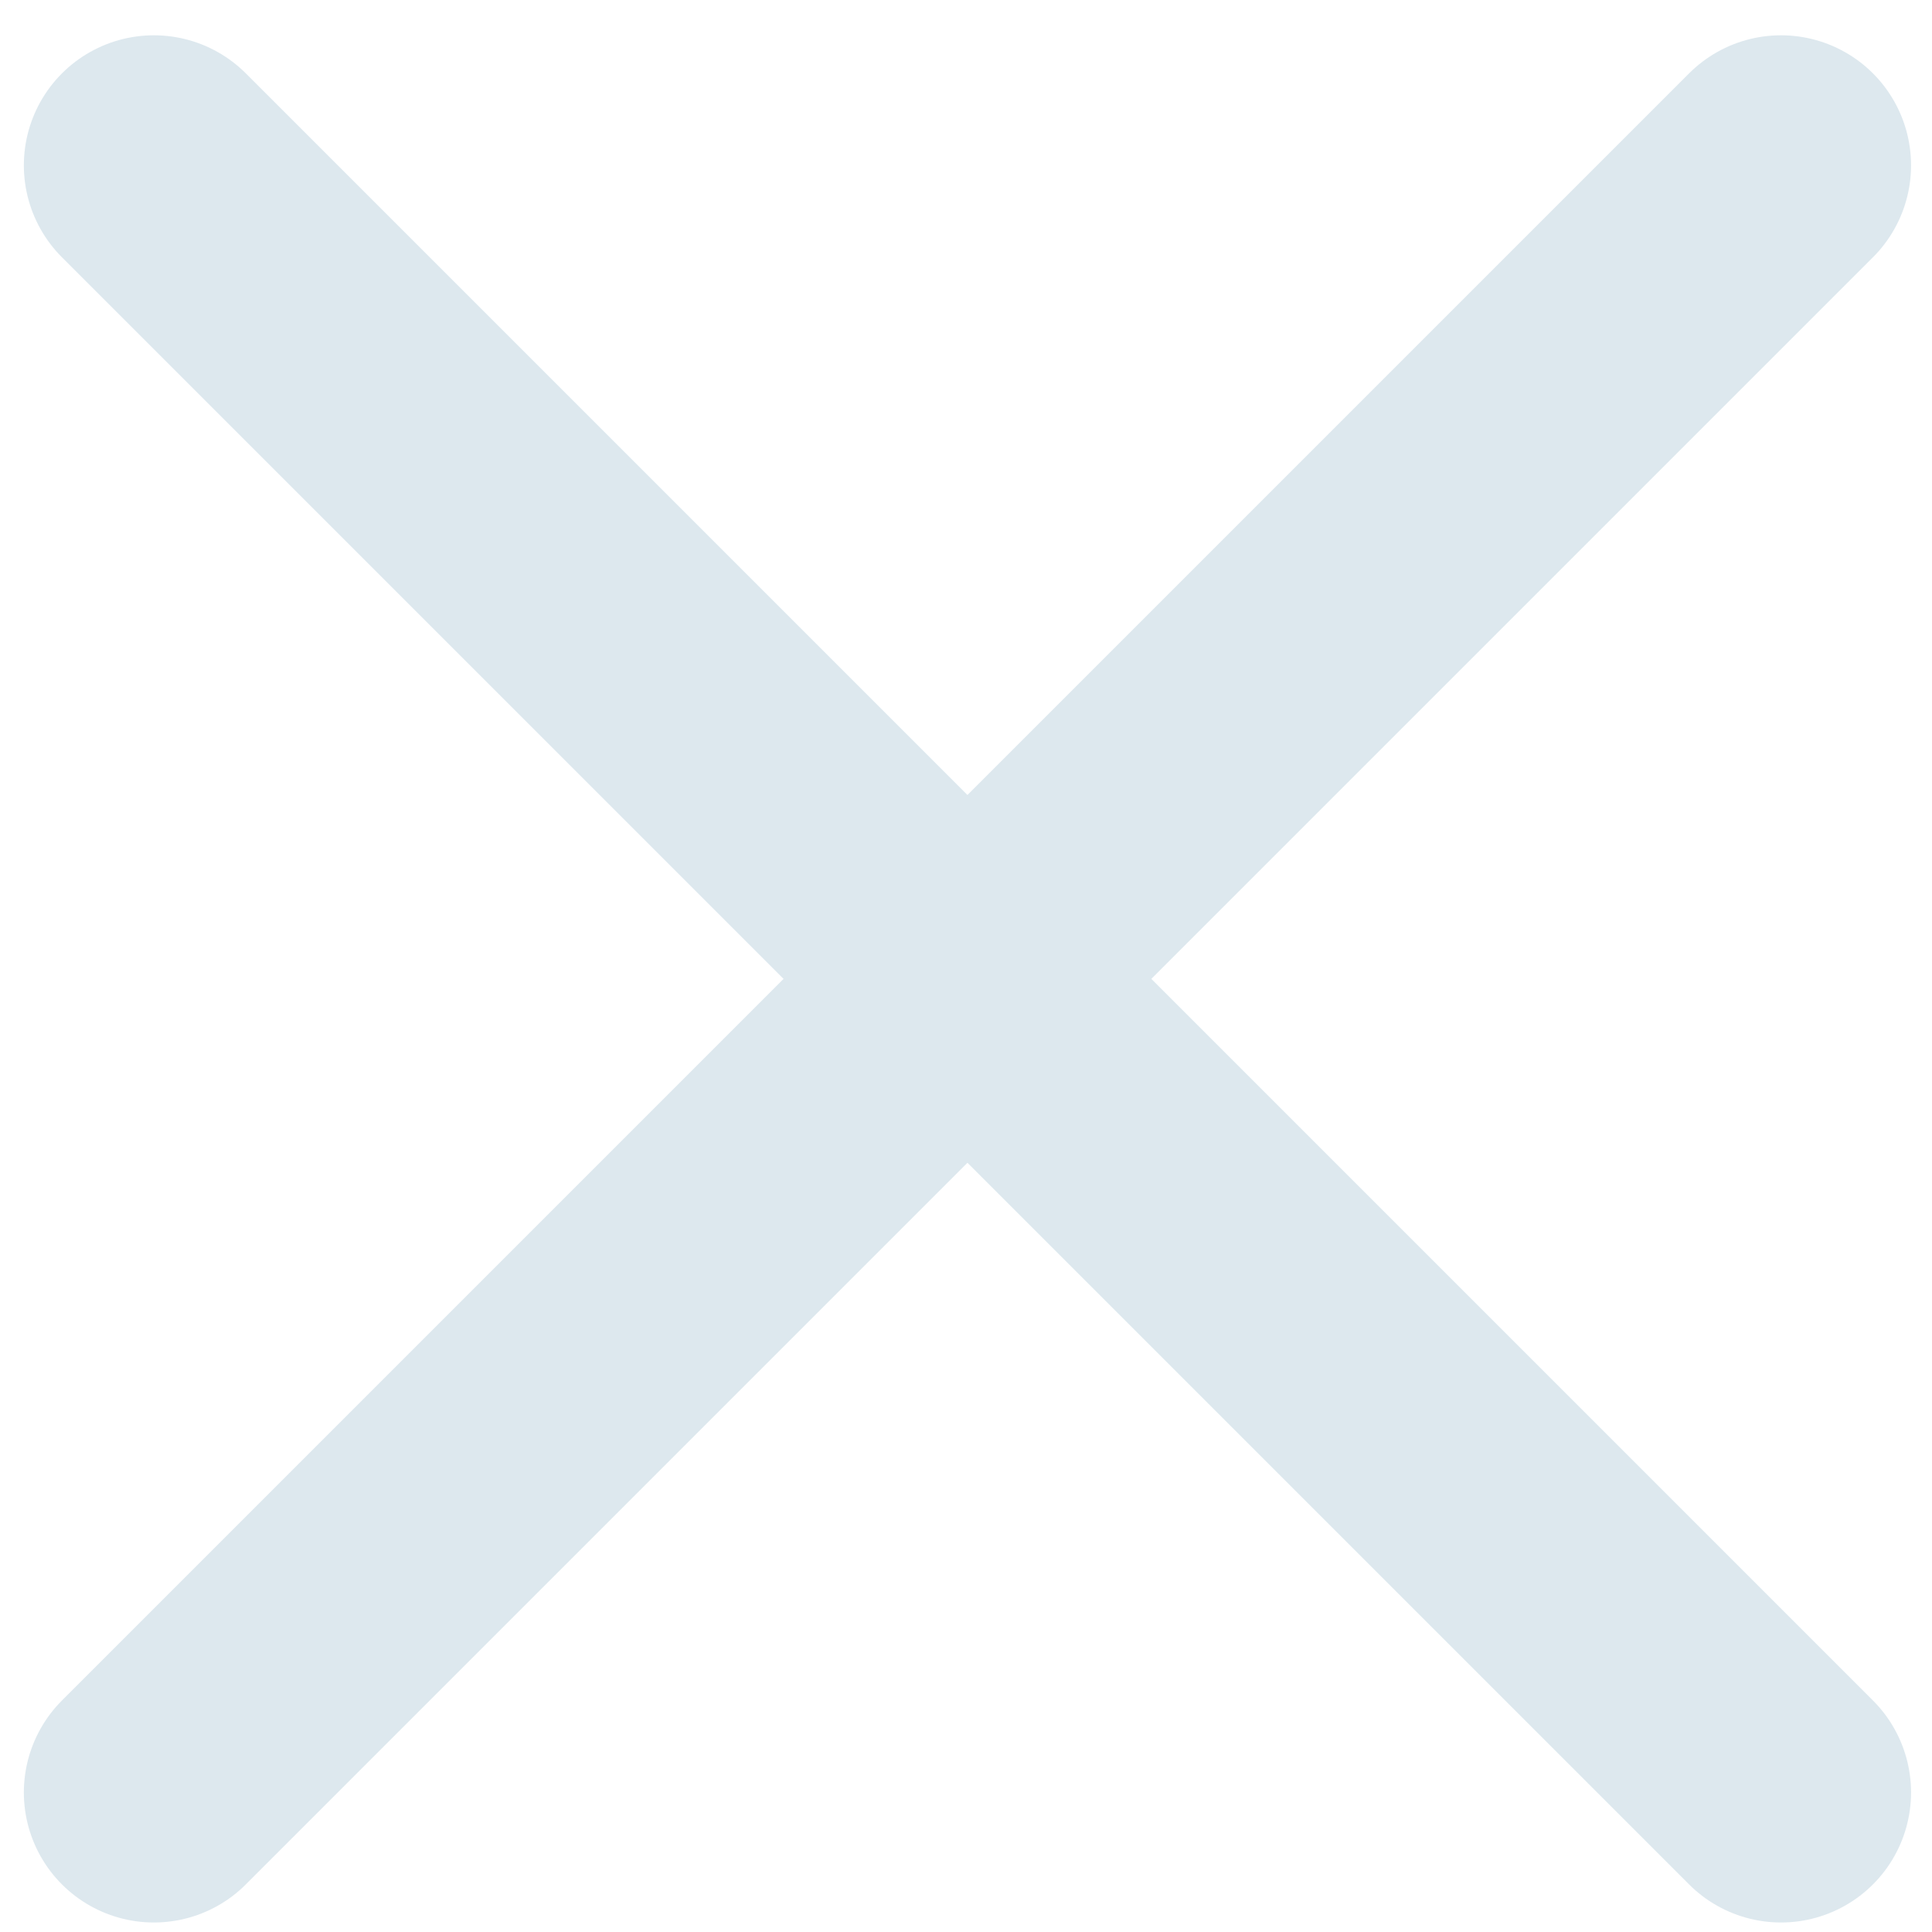 <svg width="26" height="26" viewBox="0 0 26 26" fill="none" xmlns="http://www.w3.org/2000/svg">
<path d="M2.071 24.122L23.968 2.225M2.071 2.225L23.968 24.122" stroke="#DDE8EE" stroke-width="3.5" stroke-linecap="round" stroke-linejoin="round"/>
</svg>
